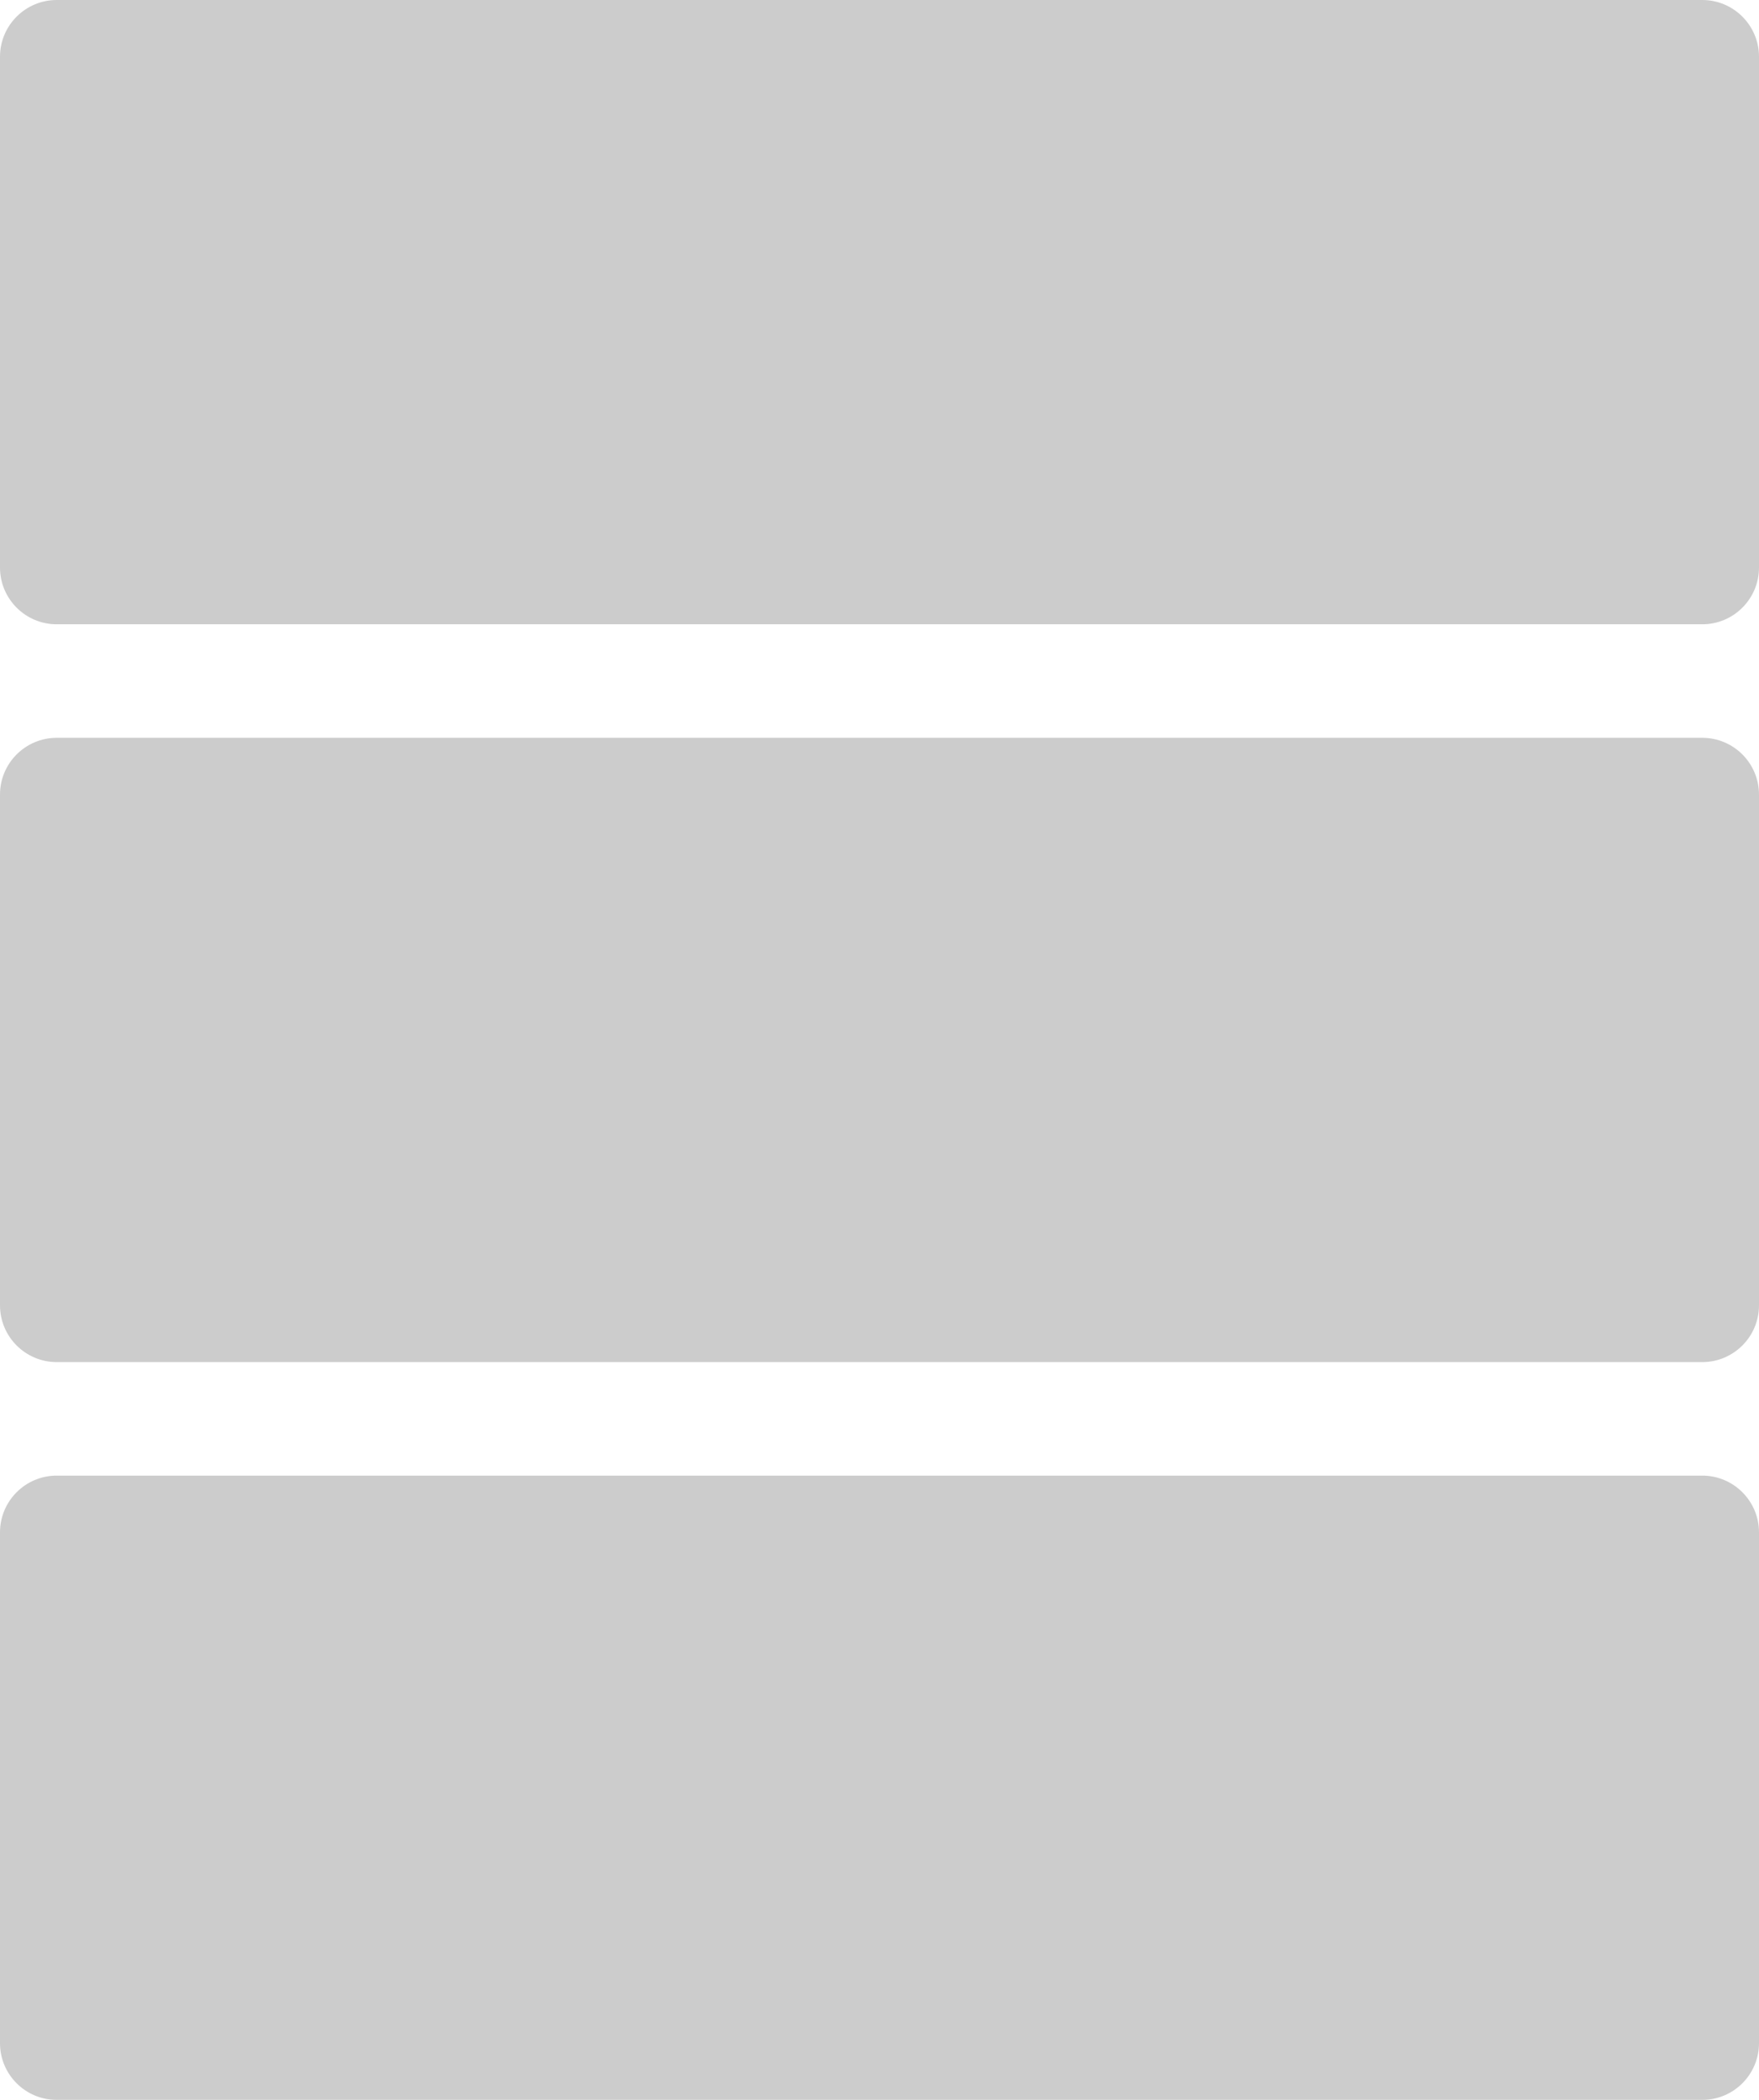 <svg width="31" height="37" viewBox="0 0 31 37" fill="none" xmlns="http://www.w3.org/2000/svg">
<g opacity="0.2">
<path d="M31 10L31 1C31 0.448 30.552 -1.95703e-08 30 -4.37114e-08L1 -1.31134e-06C0.448 -1.33548e-06 1.88778e-06 0.448 1.86364e-06 1L1.47023e-06 10C1.44609e-06 10.552 0.448 11 1 11L30 11C30.552 11 31 10.552 31 10Z" fill="black"/>
<path d="M31 23L31 14C31 13.448 30.552 13 30 13L1 13C0.448 13 1.88778e-06 13.448 1.86364e-06 14L1.47023e-06 23C1.44609e-06 23.552 0.448 24 1 24L30 24C30.552 24 31 23.552 31 23Z" fill="black"/>
<path d="M31 36L31 27C31 26.448 30.552 26 30 26L1 26C0.448 26 1.88778e-06 26.448 1.86364e-06 27L1.47023e-06 36C1.44609e-06 36.552 0.448 37 1 37L30 37C30.552 37 31 36.552 31 36Z" fill="black"/>
</g>
</svg>
